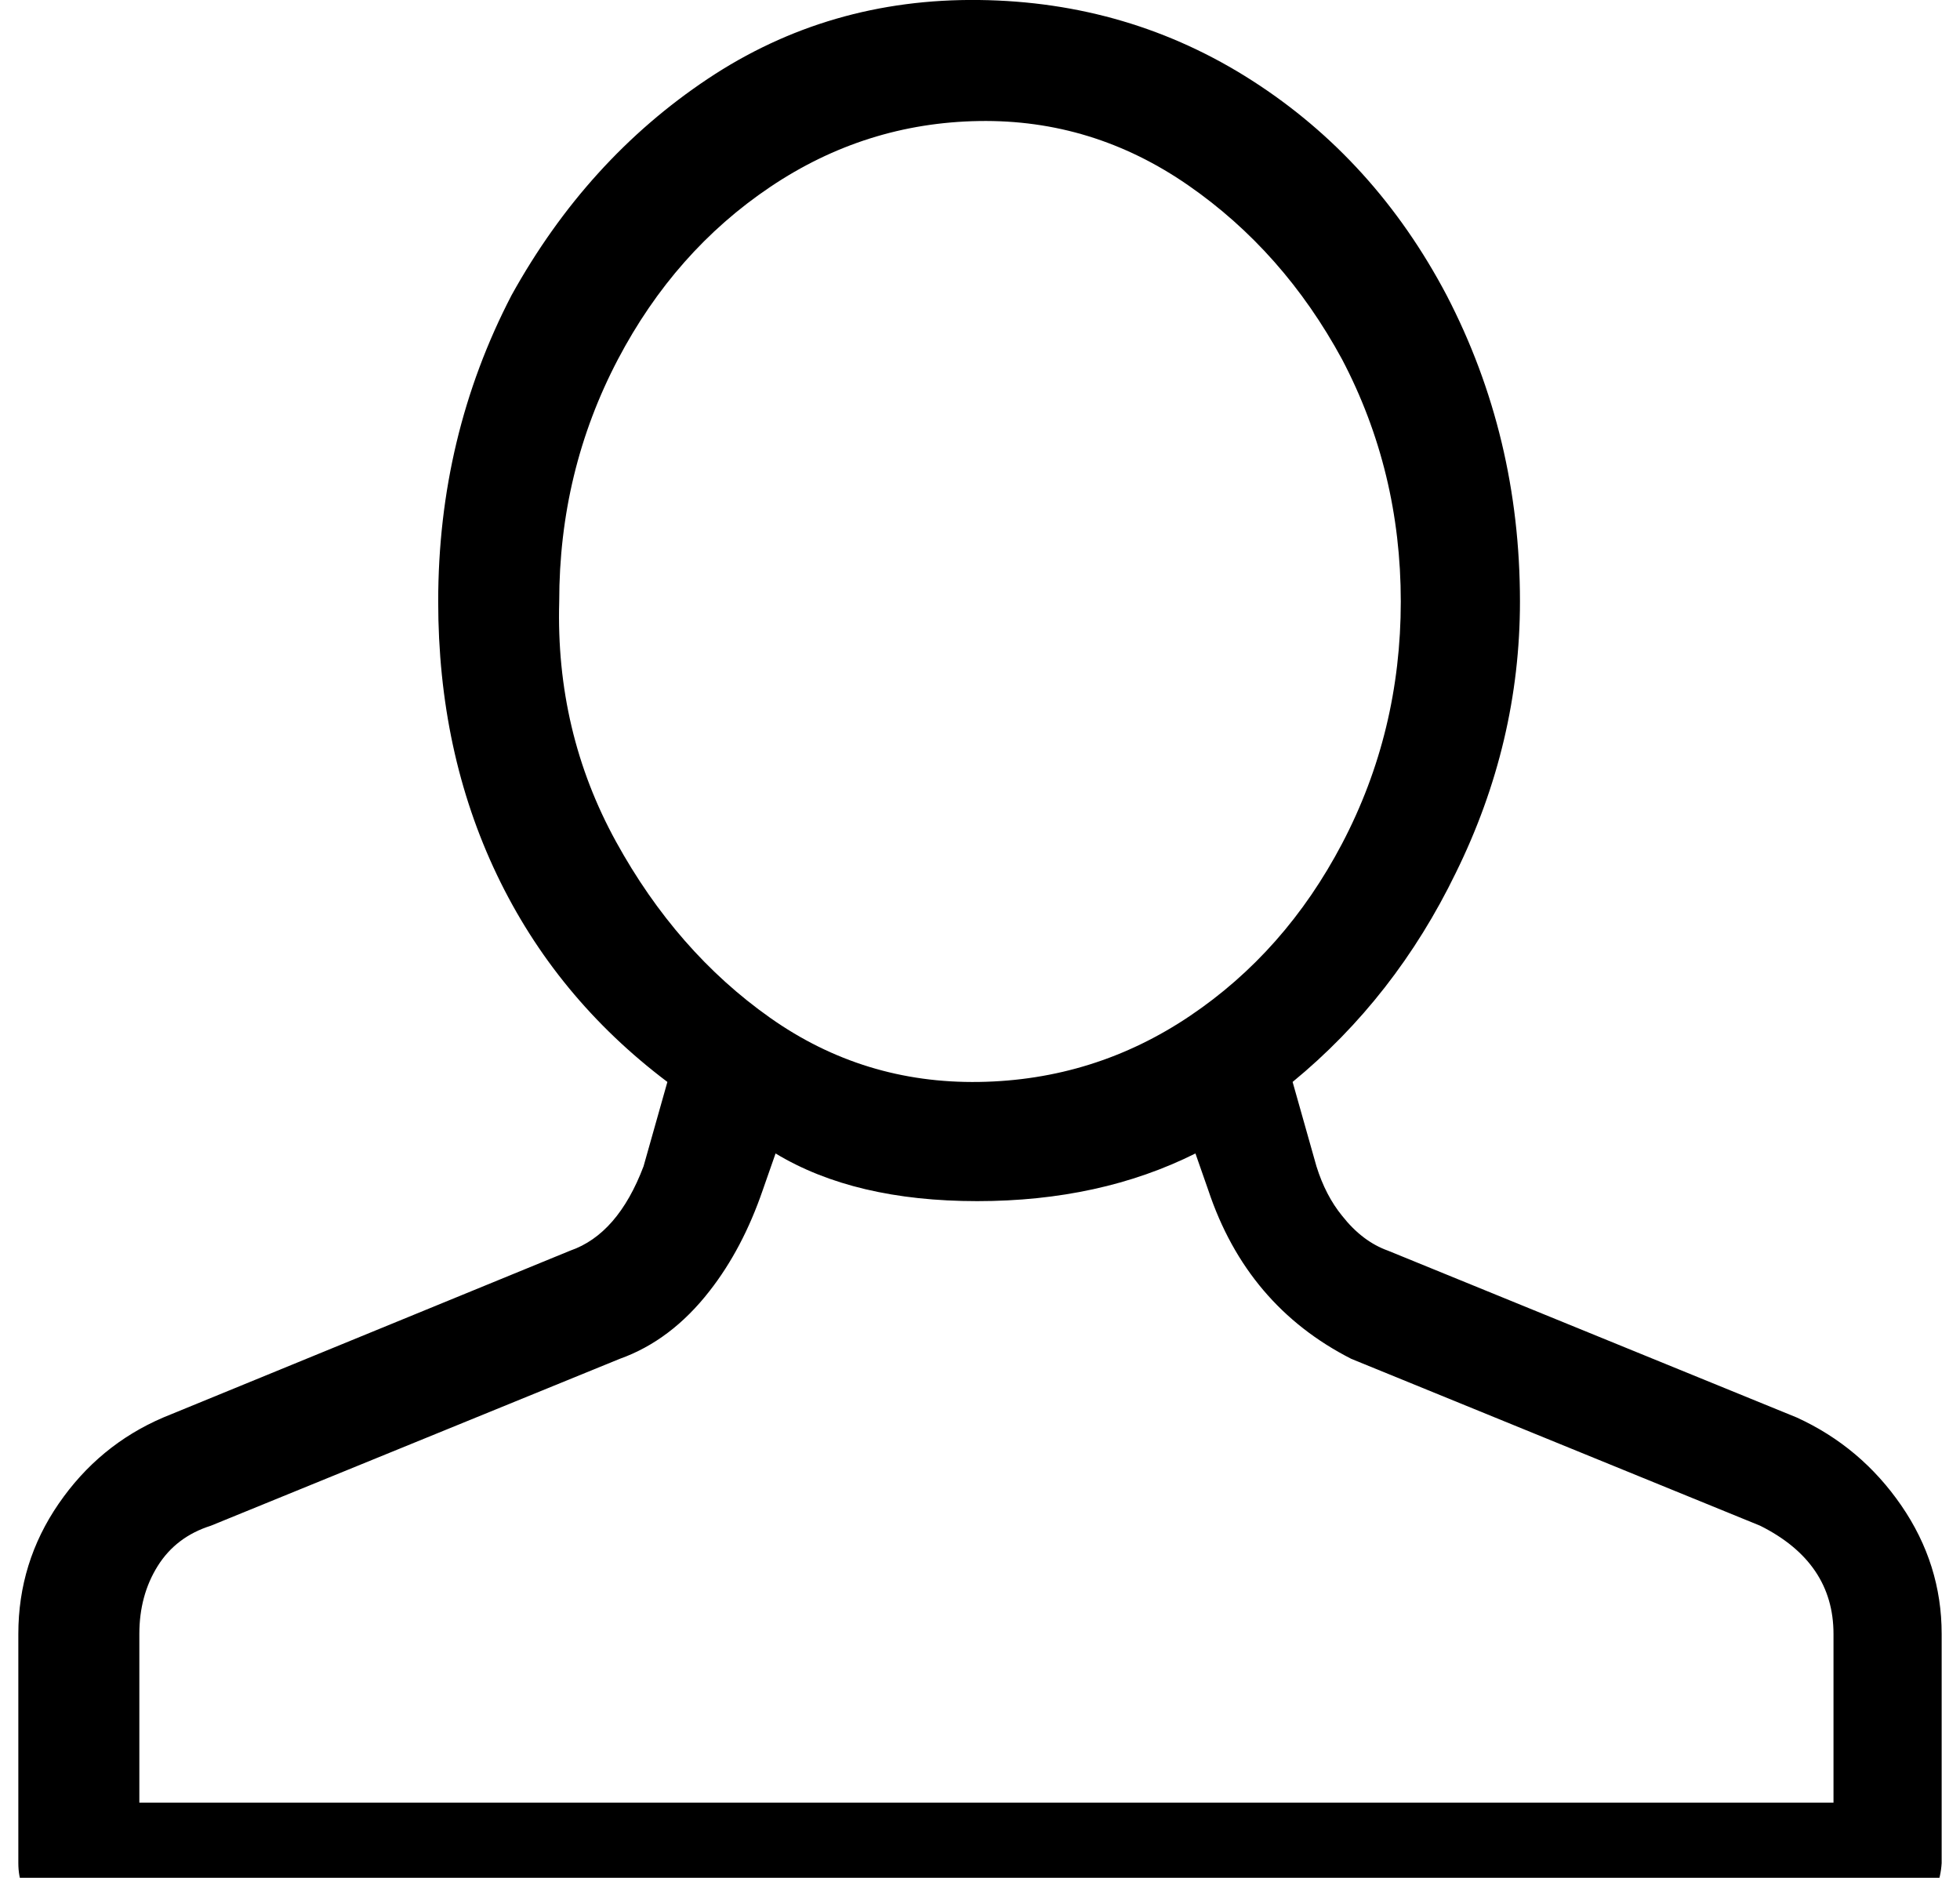 <?xml version="1.0" standalone="no"?>
<!DOCTYPE svg PUBLIC "-//W3C//DTD SVG 1.1//EN" "http://www.w3.org/Graphics/SVG/1.1/DTD/svg11.dtd" >
<svg xmlns="http://www.w3.org/2000/svg" xmlns:xlink="http://www.w3.org/1999/xlink" version="1.1" viewBox="-10 0 1069 1024">
   <path fill="currentColor"
d="M970 773l-223 -91q-14 -5 -25 -19q-9 -11 -14 -27l-13 -46q56 -46 89 -114q35 -71 35 -148q0 -90 -40 -167q-39 -74 -106 -117t-149 -44t-148 43t-107 118q-40 77 -40 167q0 82 32 149t93 113l-13 46q-14 37 -40 46l-222 91q-35 15 -57 47t-22 71v125q0 14 9 23t24 10
h983q14 0 23 -9t10 -24v-125q0 -38 -22 -70t-57 -48zM295 328q0 -71 32 -132q31 -59 83 -94t114 -36t114 35t84 95q32 61 32 132t-32 132q-31 59 -83 94t-115 36t-114 -35t-84 -96t-31 -131zM983 983h-917v-92q0 -21 10 -37t29 -22l223 -91q28 -10 49 -37q18 -23 29 -55
l7 -20q43 26 110 26t119 -26l7 20q21 63 78 92l223 91q40 20 40 59v92h-7z" />
</svg>
